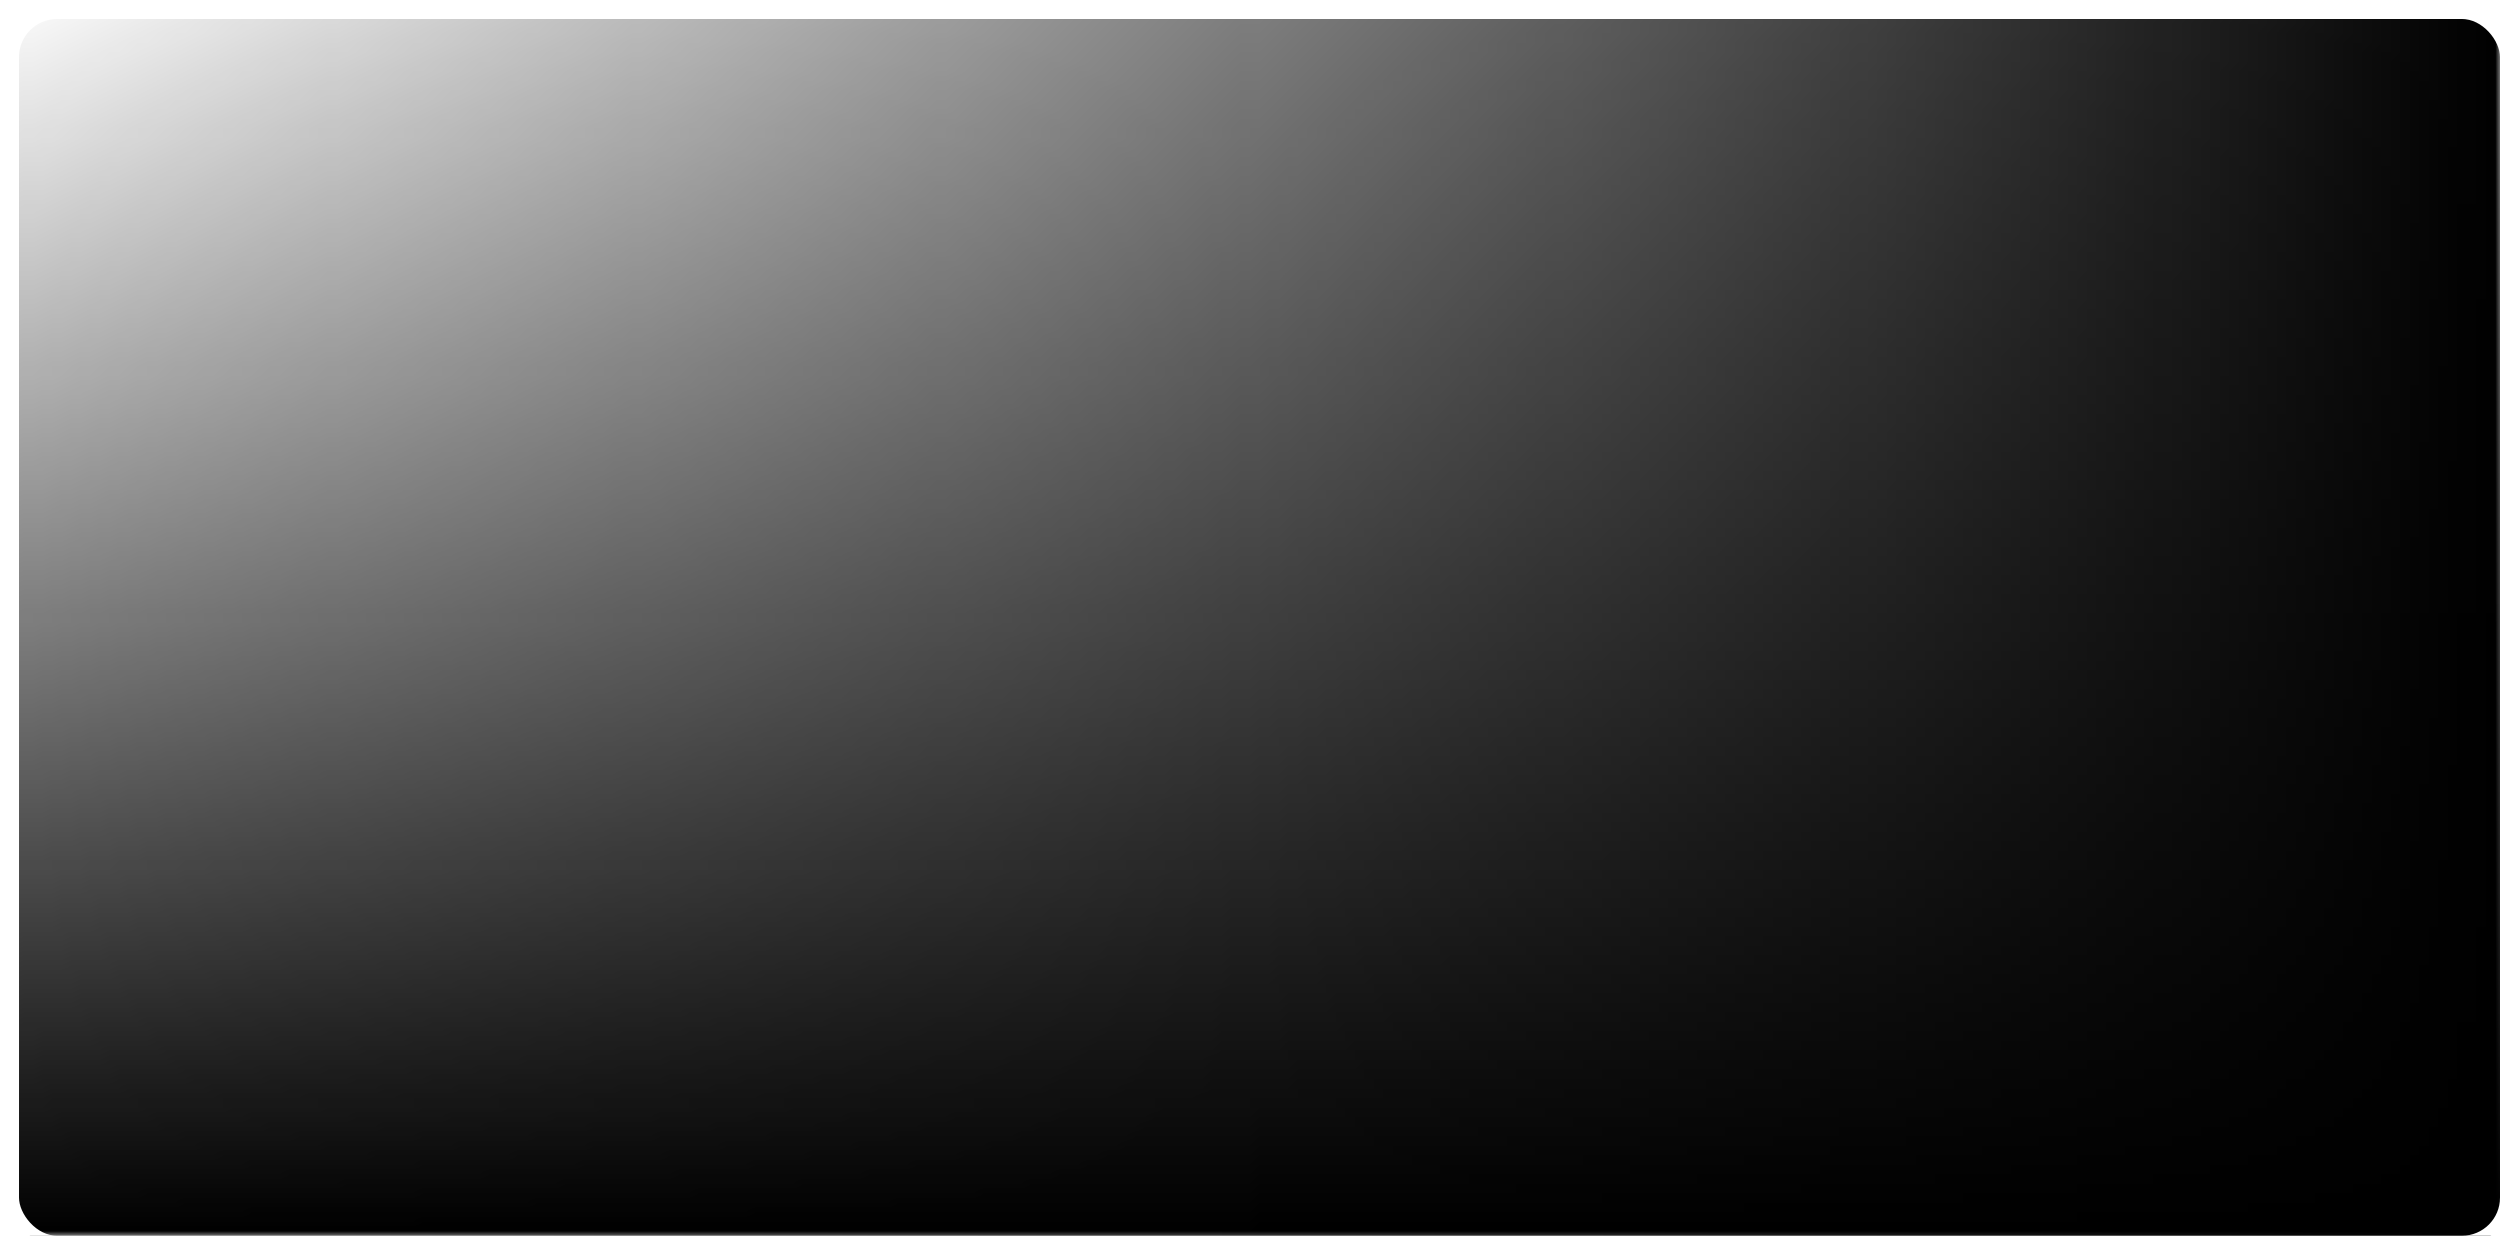 <svg xmlns="http://www.w3.org/2000/svg" id="color_box" width="263" height="130">
			<defs>
				<linearGradient id="saturation" x1="0%" y1="0%" x2="100%" y2="0%">
					<stop offset="0%" stop-color="#fff"/>
					<stop offset="100%" stop-color="hsl(0,100%,50%)"/>
				</linearGradient>
				<linearGradient id="brightness" x1="0%" y1="0%" x2="0%" y2="100%">
					<stop offset="0%" stop-color="rgba(0,0,0,0)"/>
					<stop offset="100%" stop-color="#000"/>
				</linearGradient>
				<pattern id="pattern_config" width="100%" height="100%">
					<rect x="0" y="0" width="100%" height="100%" fill="url(#saturation)"/> }
					<rect x="0" y="0" width="100%" height="100%" fill="url(#brightness)"/>
				</pattern>
			</defs>
			<rect rx="5" ry="5" x="1" y="1" width="263" height="130" stroke="#fff" stroke-width="2" fill="url(#pattern_config)"/>
			<svg id="box_dragger" x="336" y="14" style="overflow: visible;">
				<circle r="9" fill="none" stroke="#000" stroke-width="2"/>
				<circle r="7" fill="none" stroke="#fff" stroke-width="2"/>
			</svg>
		</svg>